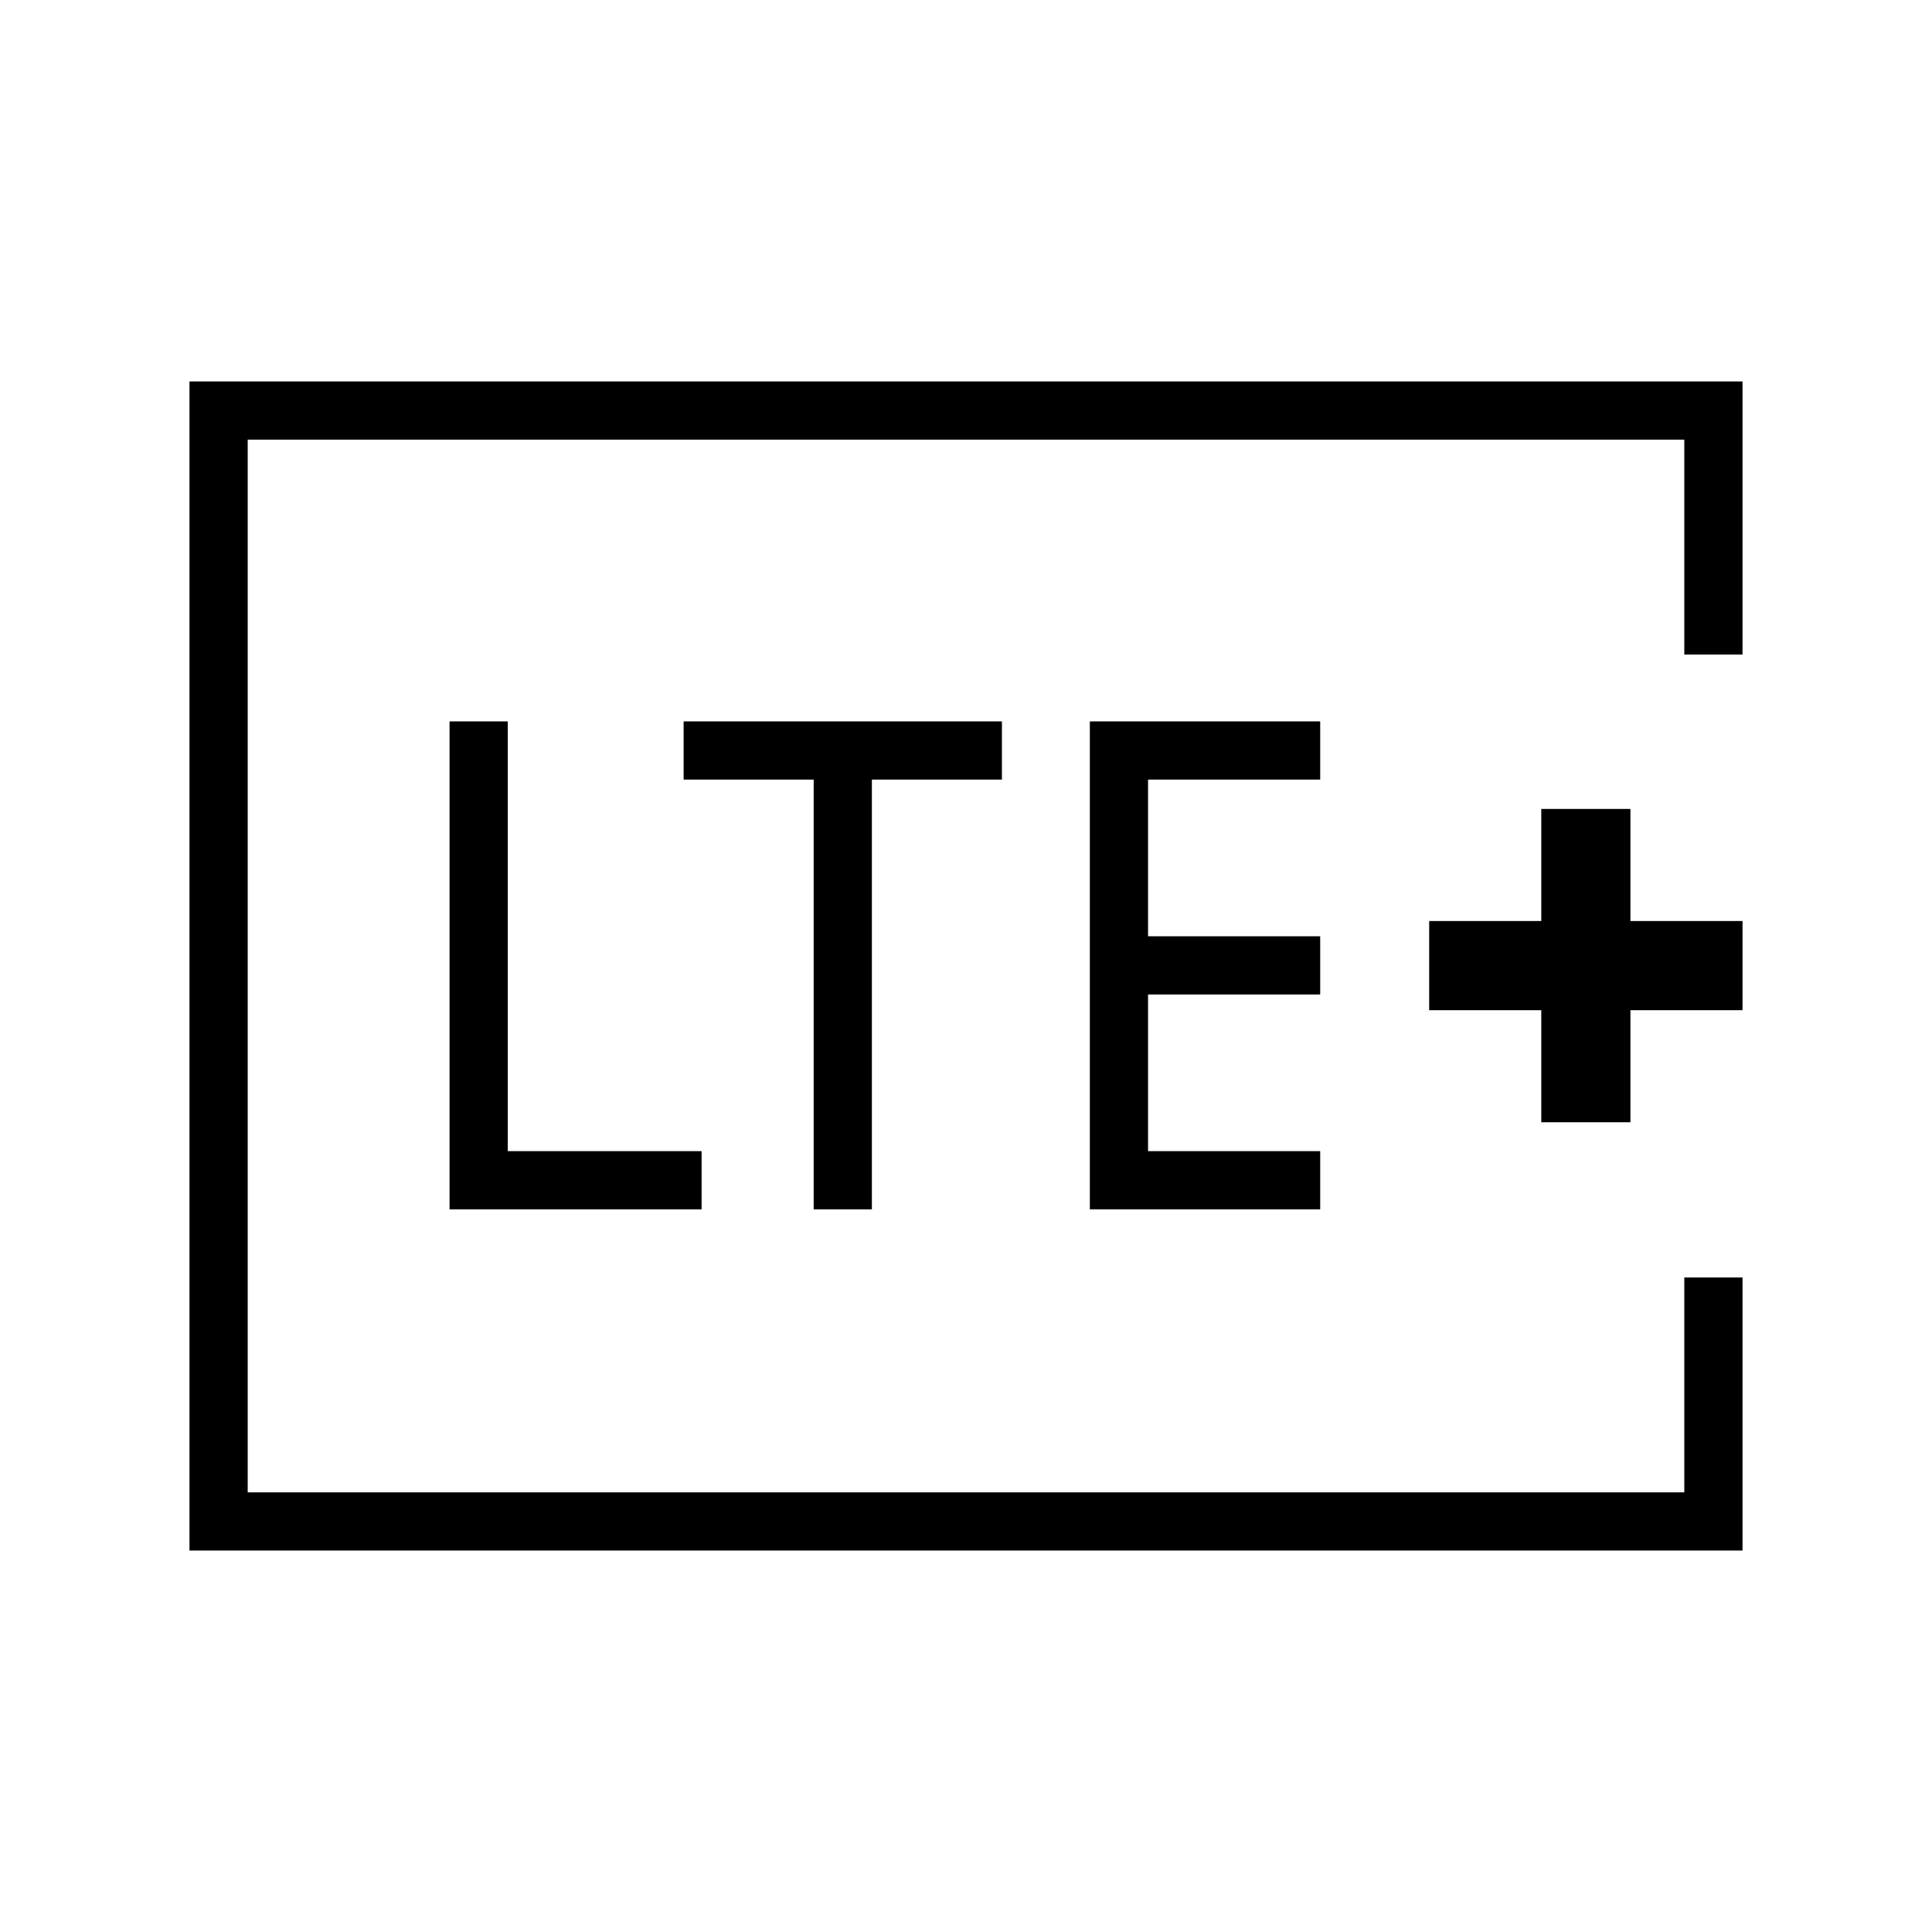 <svg xmlns="http://www.w3.org/2000/svg" height="20" viewBox="0 -960 960 960" width="20"><path d="M123.08-218.46v-523.08 523.08Zm742.77-416.31h-28.93v-106.77H123.08v523.08h713.84v-106.77h28.93v135.69H94.15v-580.92h771.7v135.69ZM223.38-359.08h125.24V-388h-96.31v-213.54h-28.93v242.46Zm180.93 0h28.92v-213.54h64.62v-28.92H339.69v28.92h64.62v213.54Zm137.23 0H656V-388h-85.54v-77.85H656v-28.92h-85.54v-77.85H656v-28.92H541.54v242.46Zm224.31-43.27h44.3v-55.69h55.7v-44.31h-55.7v-55.69h-44.3v55.69h-55.7v44.31h55.7v55.69Z"/></svg>